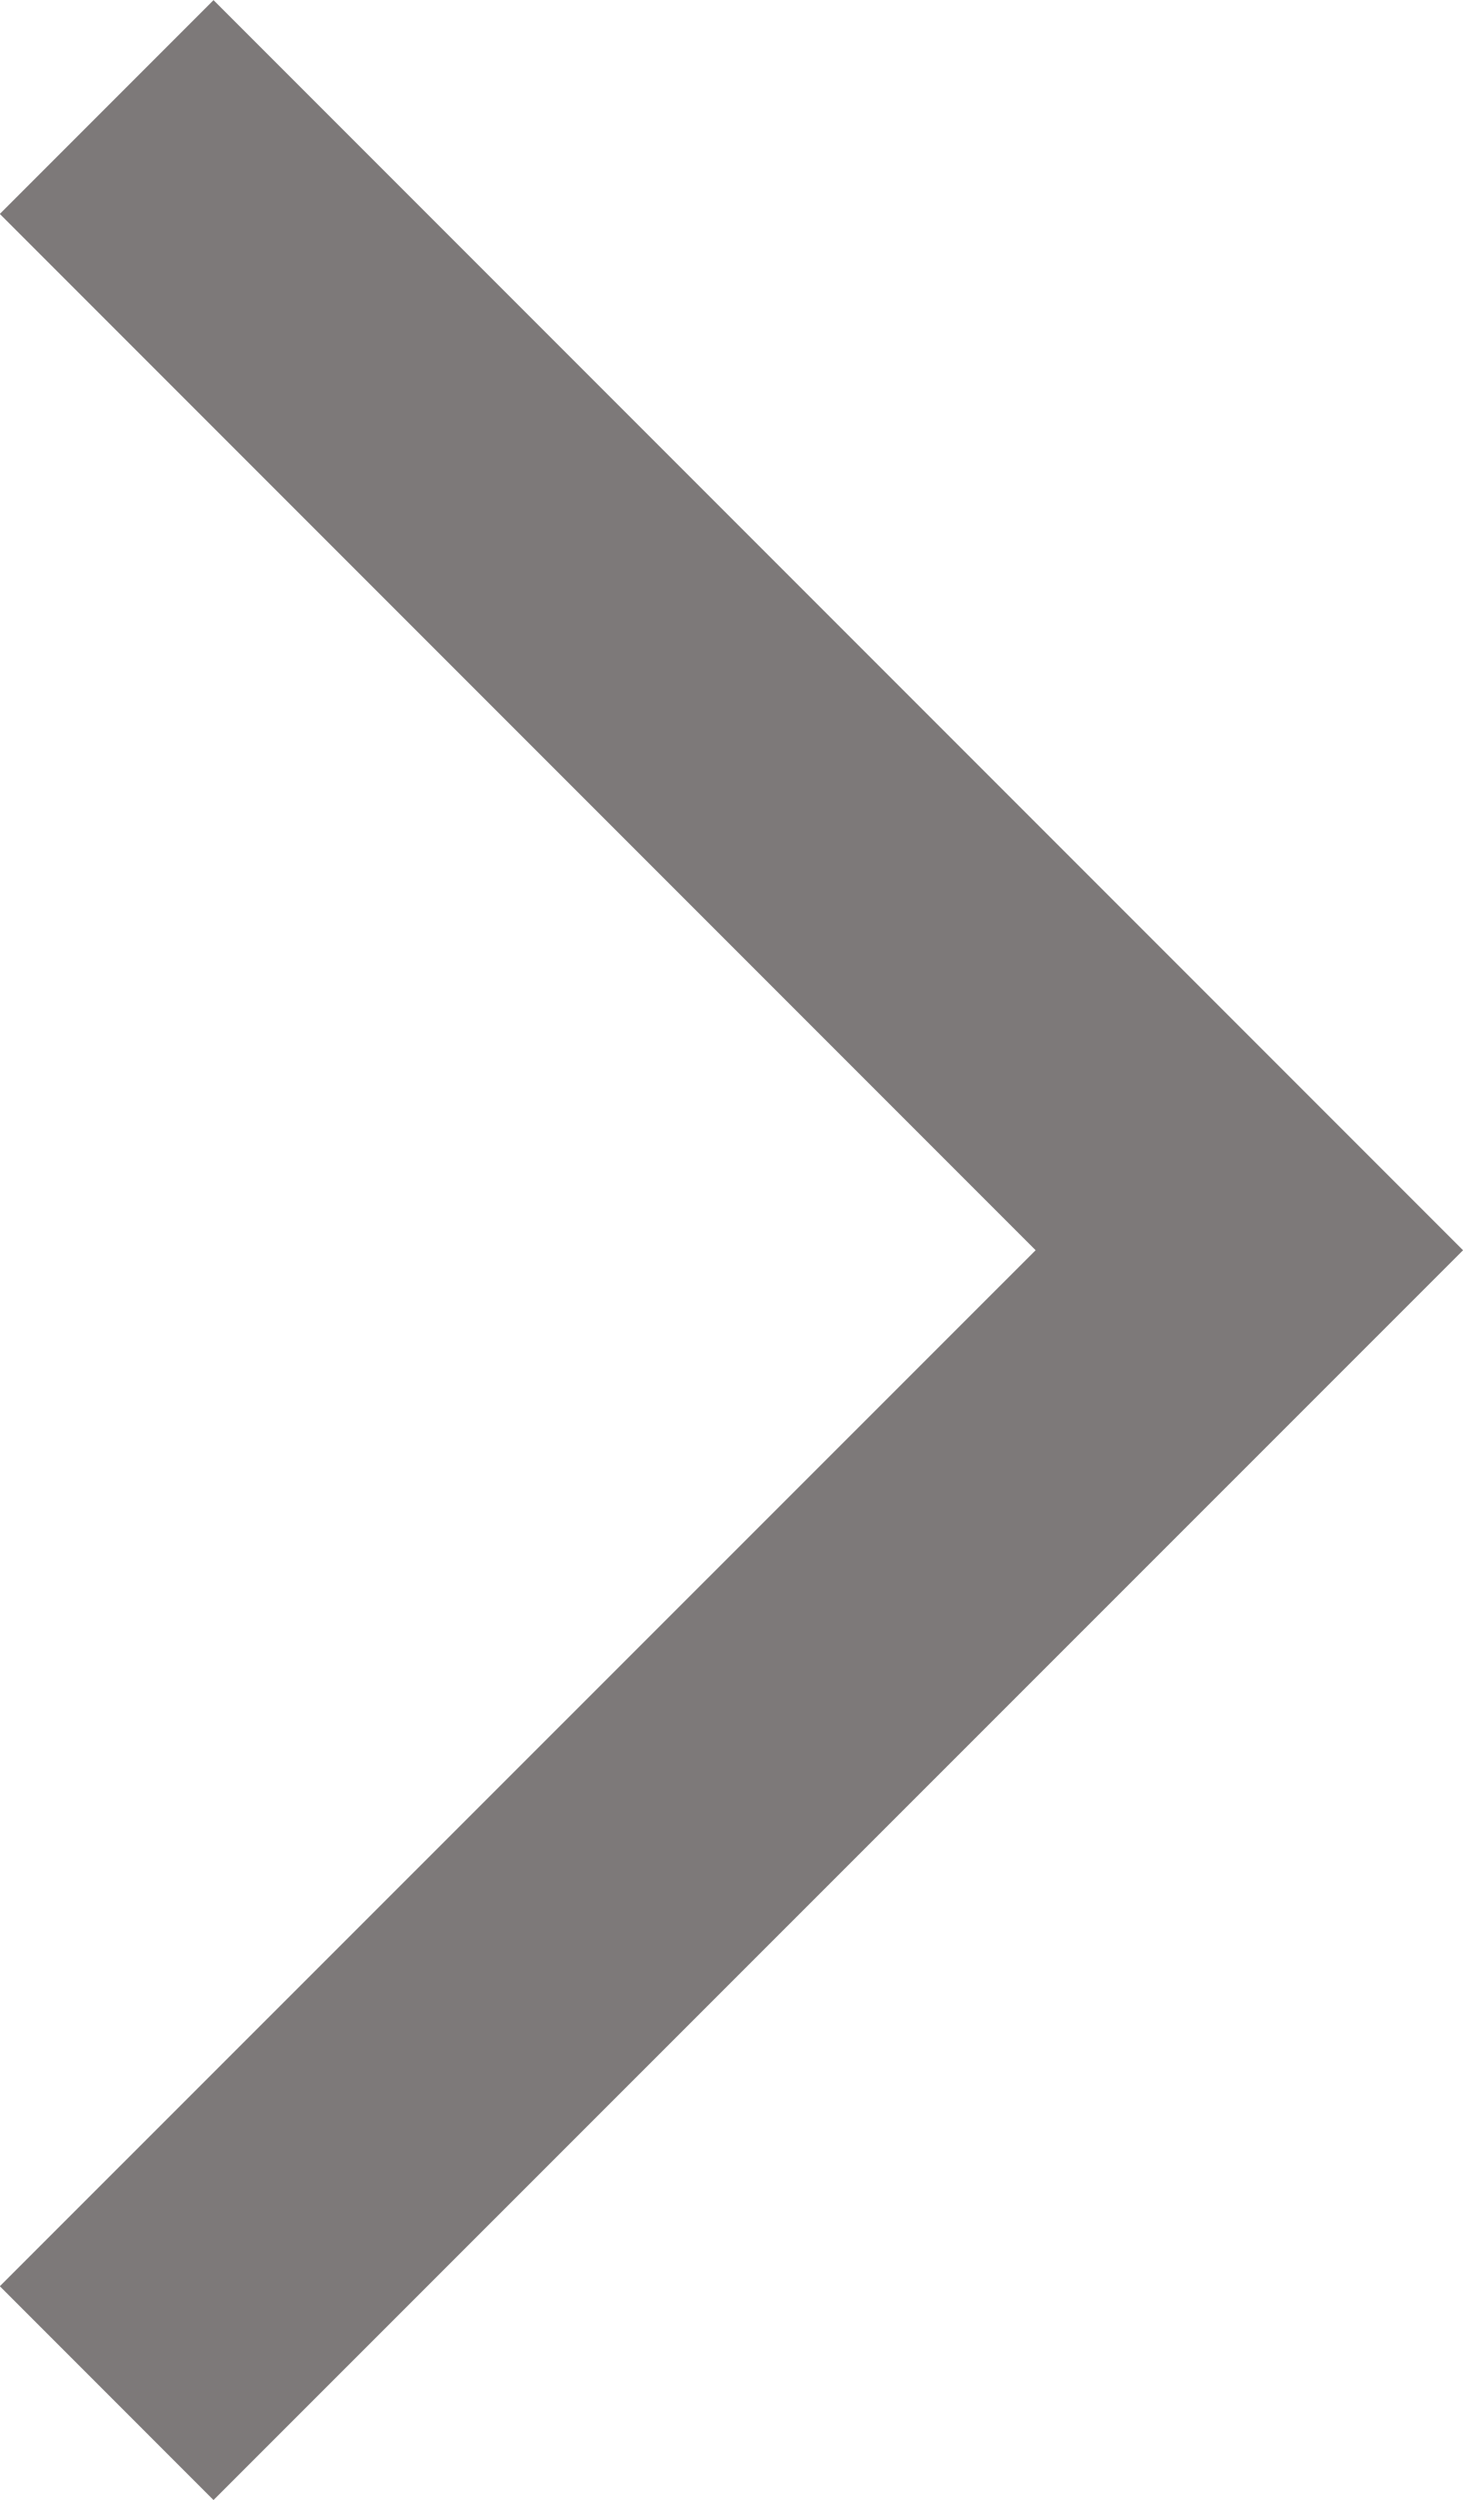 <svg xmlns="http://www.w3.org/2000/svg" width="4.841" height="8.268" viewBox="0 0 4.841 8.268"><g transform="translate(4.134 7.915) rotate(180)"><g transform="translate(8.26 7.561) rotate(180)"><path d="M0,0,3.781,3.781,0,7.561" transform="translate(4.479)" fill="none" stroke="#7d7979" stroke-miterlimit="10" stroke-width="1"/></g></g></svg>